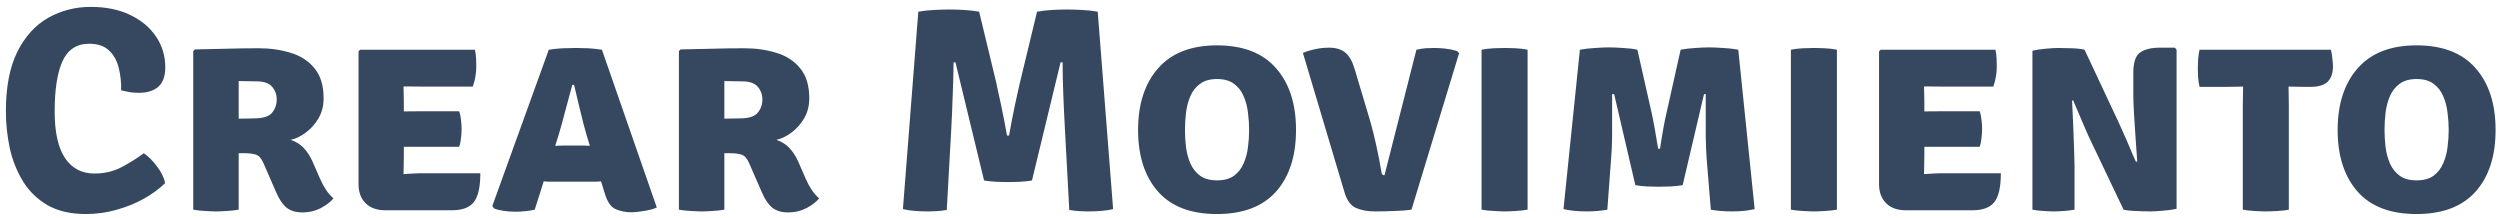<svg width="310" height="27" viewBox="0 0 310 27" fill="none" xmlns="http://www.w3.org/2000/svg">
<path d="M15.022 11.204C15.046 10.208 14.944 9.272 14.716 8.396C14.5 7.508 14.098 6.794 13.51 6.254C12.934 5.702 12.118 5.426 11.062 5.426C9.514 5.426 8.41 6.146 7.75 7.586C7.102 9.014 6.778 11.096 6.778 13.832C6.778 16.388 7.204 18.308 8.056 19.592C8.92 20.876 10.138 21.518 11.71 21.518C12.958 21.518 14.08 21.254 15.076 20.726C16.084 20.198 17.002 19.622 17.83 18.998C18.394 19.382 18.94 19.928 19.468 20.636C20.008 21.344 20.344 22.034 20.476 22.706C19.78 23.39 18.916 24.026 17.884 24.614C16.864 25.19 15.736 25.652 14.5 26C13.264 26.36 11.98 26.54 10.648 26.54C8.764 26.54 7.18 26.174 5.896 25.442C4.624 24.698 3.61 23.714 2.854 22.49C2.098 21.254 1.552 19.886 1.216 18.386C0.892 16.874 0.73 15.344 0.73 13.796C0.73 10.784 1.204 8.324 2.152 6.416C3.112 4.508 4.39 3.104 5.986 2.204C7.582 1.304 9.34 0.854 11.26 0.854C13.12 0.854 14.74 1.184 16.12 1.844C17.512 2.504 18.586 3.398 19.342 4.526C20.11 5.654 20.494 6.926 20.494 8.342C20.494 9.458 20.2 10.268 19.612 10.772C19.036 11.264 18.232 11.51 17.2 11.51C16.78 11.51 16.396 11.48 16.048 11.42C15.712 11.36 15.37 11.288 15.022 11.204ZM40.127 12.194C40.127 13.118 39.917 13.94 39.497 14.66C39.077 15.38 38.549 15.974 37.913 16.442C37.289 16.91 36.665 17.21 36.041 17.342C36.689 17.558 37.223 17.888 37.643 18.332C38.075 18.776 38.447 19.346 38.759 20.042L39.695 22.184C39.911 22.676 40.157 23.132 40.433 23.552C40.709 23.96 41.015 24.308 41.351 24.596C41.003 25.028 40.481 25.43 39.785 25.802C39.089 26.162 38.333 26.342 37.517 26.342C36.713 26.342 36.059 26.15 35.555 25.766C35.063 25.37 34.631 24.74 34.259 23.876L32.675 20.24C32.423 19.652 32.111 19.298 31.739 19.178C31.367 19.058 30.887 18.998 30.299 18.998H29.597V26C29.117 26.084 28.619 26.138 28.103 26.162C27.599 26.198 27.167 26.216 26.807 26.216C26.471 26.216 26.027 26.198 25.475 26.162C24.923 26.138 24.419 26.084 23.963 26V6.344L24.161 6.128C25.613 6.092 26.975 6.062 28.247 6.038C29.531 6.002 30.809 5.984 32.081 5.984C33.521 5.984 34.853 6.176 36.077 6.56C37.301 6.932 38.279 7.574 39.011 8.486C39.755 9.386 40.127 10.622 40.127 12.194ZM29.597 10.052V14.714C30.017 14.702 30.401 14.696 30.749 14.696C31.109 14.684 31.373 14.678 31.541 14.678C32.621 14.678 33.353 14.444 33.737 13.976C34.121 13.508 34.313 12.962 34.313 12.338C34.313 11.726 34.121 11.198 33.737 10.754C33.353 10.31 32.711 10.088 31.811 10.088C31.379 10.088 31.007 10.082 30.695 10.07C30.383 10.058 30.017 10.052 29.597 10.052ZM59.561 21.482C59.561 23.198 59.291 24.392 58.751 25.064C58.223 25.736 57.323 26.072 56.051 26.072H47.753C46.733 26.072 45.929 25.784 45.341 25.208C44.753 24.62 44.459 23.834 44.459 22.85V6.362L44.657 6.164H58.895C58.979 6.572 59.027 6.962 59.039 7.334C59.051 7.706 59.057 8.06 59.057 8.396C59.057 8.72 59.021 9.086 58.949 9.494C58.889 9.902 58.781 10.316 58.625 10.736H52.325C51.821 10.736 51.059 10.73 50.039 10.718C50.051 11.09 50.057 11.408 50.057 11.672C50.069 11.936 50.075 12.254 50.075 12.626V13.814C51.071 13.802 51.821 13.796 52.325 13.796H56.933C57.053 14.12 57.131 14.492 57.167 14.912C57.215 15.32 57.239 15.668 57.239 15.956C57.239 16.292 57.215 16.67 57.167 17.09C57.131 17.498 57.053 17.87 56.933 18.206H52.325C52.097 18.206 51.779 18.206 51.371 18.206C50.963 18.206 50.531 18.206 50.075 18.206V19.376C50.075 19.82 50.069 20.186 50.057 20.474C50.045 20.762 50.039 21.122 50.039 21.554V21.59C50.459 21.566 50.849 21.542 51.209 21.518C51.569 21.494 52.007 21.482 52.523 21.482H59.561ZM68.519 22.526C68.327 22.526 68.141 22.526 67.961 22.526C67.781 22.514 67.601 22.502 67.421 22.49L66.305 26C65.957 26.084 65.579 26.144 65.171 26.18C64.763 26.228 64.337 26.252 63.893 26.252C63.413 26.252 62.927 26.216 62.435 26.144C61.955 26.072 61.559 25.97 61.247 25.838L61.049 25.532L68.051 6.164C68.675 6.068 69.275 6.008 69.851 5.984C70.439 5.96 70.973 5.948 71.453 5.948C71.897 5.948 72.377 5.96 72.893 5.984C73.409 6.008 73.991 6.068 74.639 6.164L81.443 25.73C81.023 25.922 80.489 26.066 79.841 26.162C79.193 26.27 78.671 26.324 78.275 26.324C77.615 26.324 76.979 26.198 76.367 25.946C75.755 25.694 75.293 25.028 74.981 23.948L74.531 22.49C74.339 22.502 74.153 22.514 73.973 22.526C73.793 22.526 73.601 22.526 73.397 22.526H68.519ZM69.239 16.838L68.843 18.08C69.023 18.068 69.203 18.062 69.383 18.062C69.563 18.05 69.749 18.044 69.941 18.044H72.191C72.371 18.044 72.533 18.05 72.677 18.062C72.833 18.062 72.989 18.068 73.145 18.08L72.767 16.856C72.491 15.908 72.215 14.852 71.939 13.688C71.663 12.524 71.411 11.468 71.183 10.52H70.967C70.715 11.432 70.433 12.476 70.121 13.652C69.821 14.828 69.527 15.89 69.239 16.838ZM100.35 12.194C100.35 13.118 100.14 13.94 99.72 14.66C99.3 15.38 98.772 15.974 98.136 16.442C97.512 16.91 96.888 17.21 96.264 17.342C96.912 17.558 97.446 17.888 97.866 18.332C98.298 18.776 98.67 19.346 98.982 20.042L99.918 22.184C100.134 22.676 100.38 23.132 100.656 23.552C100.932 23.96 101.238 24.308 101.574 24.596C101.226 25.028 100.704 25.43 100.008 25.802C99.312 26.162 98.556 26.342 97.74 26.342C96.936 26.342 96.282 26.15 95.778 25.766C95.286 25.37 94.854 24.74 94.482 23.876L92.898 20.24C92.646 19.652 92.334 19.298 91.962 19.178C91.59 19.058 91.11 18.998 90.522 18.998H89.82V26C89.34 26.084 88.842 26.138 88.326 26.162C87.822 26.198 87.39 26.216 87.03 26.216C86.694 26.216 86.25 26.198 85.698 26.162C85.146 26.138 84.642 26.084 84.186 26V6.344L84.384 6.128C85.836 6.092 87.198 6.062 88.47 6.038C89.754 6.002 91.032 5.984 92.304 5.984C93.744 5.984 95.076 6.176 96.3 6.56C97.524 6.932 98.502 7.574 99.234 8.486C99.978 9.386 100.35 10.622 100.35 12.194ZM89.82 10.052V14.714C90.24 14.702 90.624 14.696 90.972 14.696C91.332 14.684 91.596 14.678 91.764 14.678C92.844 14.678 93.576 14.444 93.96 13.976C94.344 13.508 94.536 12.962 94.536 12.338C94.536 11.726 94.344 11.198 93.96 10.754C93.576 10.31 92.934 10.088 92.034 10.088C91.602 10.088 91.23 10.082 90.918 10.07C90.606 10.058 90.24 10.052 89.82 10.052ZM113.87 1.448C114.482 1.34 115.148 1.268 115.868 1.232C116.6 1.196 117.23 1.178 117.758 1.178C118.286 1.178 118.874 1.196 119.522 1.232C120.17 1.268 120.8 1.34 121.412 1.448L123.536 10.25C123.584 10.466 123.662 10.838 123.77 11.366C123.89 11.894 124.022 12.494 124.166 13.166C124.31 13.838 124.442 14.498 124.562 15.146C124.694 15.794 124.796 16.346 124.868 16.802H125.12C125.192 16.346 125.294 15.794 125.426 15.146C125.558 14.498 125.69 13.838 125.822 13.166C125.966 12.494 126.098 11.894 126.218 11.366C126.338 10.838 126.422 10.466 126.47 10.25L128.594 1.448C129.206 1.34 129.83 1.268 130.466 1.232C131.114 1.196 131.702 1.178 132.23 1.178C132.758 1.178 133.388 1.196 134.12 1.232C134.852 1.268 135.518 1.34 136.118 1.448L138.026 25.928C137.618 26.036 137.144 26.108 136.604 26.144C136.076 26.192 135.578 26.216 135.11 26.216C134.678 26.216 134.252 26.204 133.832 26.18C133.424 26.156 133.01 26.108 132.59 26.036L132.05 16.01C131.978 14.738 131.912 13.334 131.852 11.798C131.792 10.262 131.762 8.906 131.762 7.73H131.51L127.964 22.382C127.532 22.454 127.028 22.508 126.452 22.544C125.876 22.568 125.384 22.58 124.976 22.58C124.616 22.58 124.142 22.568 123.554 22.544C122.966 22.508 122.456 22.454 122.024 22.382L118.478 7.73H118.244C118.232 8.906 118.196 10.262 118.136 11.798C118.088 13.334 118.028 14.738 117.956 16.01L117.398 26.036C116.99 26.108 116.576 26.156 116.156 26.18C115.736 26.204 115.31 26.216 114.878 26.216C114.422 26.216 113.924 26.192 113.384 26.144C112.856 26.108 112.382 26.036 111.962 25.928L113.87 1.448ZM141.122 16.118C141.122 12.902 141.95 10.352 143.606 8.468C145.274 6.572 147.704 5.624 150.896 5.624C154.136 5.624 156.578 6.566 158.222 8.45C159.878 10.322 160.706 12.878 160.706 16.118C160.706 19.358 159.878 21.908 158.222 23.768C156.566 25.616 154.124 26.54 150.896 26.54C147.656 26.54 145.214 25.604 143.57 23.732C141.938 21.86 141.122 19.322 141.122 16.118ZM146.936 16.118C146.936 16.802 146.978 17.51 147.062 18.242C147.158 18.962 147.338 19.634 147.602 20.258C147.878 20.882 148.28 21.392 148.808 21.788C149.336 22.172 150.038 22.364 150.914 22.364C151.79 22.364 152.492 22.172 153.02 21.788C153.548 21.392 153.944 20.882 154.208 20.258C154.484 19.634 154.664 18.962 154.748 18.242C154.844 17.51 154.892 16.802 154.892 16.118C154.892 15.422 154.844 14.708 154.748 13.976C154.664 13.232 154.484 12.548 154.208 11.924C153.944 11.288 153.548 10.778 153.02 10.394C152.492 9.998 151.79 9.8 150.914 9.8C150.038 9.8 149.336 9.998 148.808 10.394C148.28 10.778 147.878 11.288 147.602 11.924C147.338 12.548 147.158 13.232 147.062 13.976C146.978 14.708 146.936 15.422 146.936 16.118ZM175.636 6.164C176.068 6.068 176.446 6.008 176.77 5.984C177.106 5.96 177.448 5.948 177.796 5.948C178.228 5.948 178.678 5.972 179.146 6.02C179.626 6.068 180.136 6.17 180.676 6.326L180.928 6.596L175.024 26C174.484 26.084 173.776 26.138 172.9 26.162C172.024 26.198 171.226 26.216 170.506 26.216C169.558 26.216 168.754 26.066 168.094 25.766C167.446 25.454 166.978 24.782 166.69 23.75L161.56 6.56C162.052 6.356 162.568 6.2 163.108 6.092C163.66 5.972 164.224 5.912 164.8 5.912C165.664 5.912 166.336 6.116 166.816 6.524C167.308 6.92 167.698 7.61 167.986 8.594L169.912 15.038C170.188 16.01 170.434 17 170.65 18.008C170.878 19.016 171.1 20.156 171.316 21.428C171.364 21.632 171.484 21.734 171.676 21.734L175.636 6.164ZM183.715 6.164C184.171 6.068 184.687 6.008 185.263 5.984C185.839 5.96 186.295 5.948 186.631 5.948C186.991 5.948 187.423 5.96 187.927 5.984C188.443 6.008 188.941 6.068 189.421 6.164V26C188.941 26.084 188.443 26.138 187.927 26.162C187.423 26.198 186.991 26.216 186.631 26.216C186.295 26.216 185.839 26.198 185.263 26.162C184.687 26.138 184.171 26.084 183.715 26V6.164ZM195.907 6.164C196.483 6.056 197.113 5.984 197.797 5.948C198.481 5.9 199.057 5.876 199.525 5.876C199.969 5.876 200.545 5.9 201.253 5.948C201.961 5.984 202.555 6.056 203.035 6.164L204.799 13.976C204.907 14.444 205.033 15.08 205.177 15.884C205.321 16.676 205.465 17.528 205.609 18.44H205.843C206.131 16.52 206.401 15.032 206.653 13.976L208.399 6.164C208.963 6.056 209.581 5.984 210.253 5.948C210.925 5.9 211.483 5.876 211.927 5.876C212.395 5.876 212.977 5.9 213.673 5.948C214.369 5.984 214.993 6.056 215.545 6.164L217.579 25.928C216.799 26.12 215.857 26.216 214.753 26.216C214.333 26.216 213.883 26.198 213.403 26.162C212.935 26.126 212.515 26.072 212.143 26L211.621 19.628C211.561 18.812 211.525 17.918 211.513 16.946C211.501 15.974 211.501 15.026 211.513 14.102C211.525 13.166 211.525 12.356 211.513 11.672H211.297L208.651 22.958C208.243 23.03 207.745 23.084 207.157 23.12C206.569 23.144 206.083 23.156 205.699 23.156C205.303 23.156 204.811 23.144 204.223 23.12C203.647 23.084 203.167 23.03 202.783 22.958L200.155 11.672H199.903C199.903 12.368 199.903 13.178 199.903 14.102C199.915 15.026 199.915 15.974 199.903 16.946C199.891 17.918 199.849 18.824 199.777 19.664L199.309 26C198.925 26.072 198.505 26.126 198.049 26.162C197.605 26.198 197.173 26.216 196.753 26.216C195.637 26.216 194.677 26.12 193.873 25.928L195.907 6.164ZM222.07 6.164C222.526 6.068 223.042 6.008 223.618 5.984C224.194 5.96 224.65 5.948 224.986 5.948C225.346 5.948 225.778 5.96 226.282 5.984C226.798 6.008 227.296 6.068 227.776 6.164V26C227.296 26.084 226.798 26.138 226.282 26.162C225.778 26.198 225.346 26.216 224.986 26.216C224.65 26.216 224.194 26.198 223.618 26.162C223.042 26.138 222.526 26.084 222.07 26V6.164ZM248.104 21.482C248.104 23.198 247.834 24.392 247.294 25.064C246.766 25.736 245.866 26.072 244.594 26.072H236.296C235.276 26.072 234.472 25.784 233.884 25.208C233.296 24.62 233.002 23.834 233.002 22.85V6.362L233.2 6.164H247.438C247.522 6.572 247.57 6.962 247.582 7.334C247.594 7.706 247.6 8.06 247.6 8.396C247.6 8.72 247.564 9.086 247.492 9.494C247.432 9.902 247.324 10.316 247.168 10.736H240.868C240.364 10.736 239.602 10.73 238.582 10.718C238.594 11.09 238.6 11.408 238.6 11.672C238.612 11.936 238.618 12.254 238.618 12.626V13.814C239.614 13.802 240.364 13.796 240.868 13.796H245.476C245.596 14.12 245.674 14.492 245.71 14.912C245.758 15.32 245.782 15.668 245.782 15.956C245.782 16.292 245.758 16.67 245.71 17.09C245.674 17.498 245.596 17.87 245.476 18.206H240.868C240.64 18.206 240.322 18.206 239.914 18.206C239.506 18.206 239.074 18.206 238.618 18.206V19.376C238.618 19.82 238.612 20.186 238.6 20.474C238.588 20.762 238.582 21.122 238.582 21.554V21.59C239.002 21.566 239.392 21.542 239.752 21.518C240.112 21.494 240.55 21.482 241.066 21.482H248.104ZM259.006 16.946C258.922 16.754 258.79 16.454 258.61 16.046C258.43 15.626 258.238 15.176 258.034 14.696C257.83 14.216 257.638 13.766 257.458 13.346C257.29 12.926 257.158 12.62 257.062 12.428L256.936 12.482C256.984 13.43 257.032 14.456 257.08 15.56C257.128 16.652 257.164 17.654 257.188 18.566C257.224 19.466 257.242 20.12 257.242 20.528V26C256.774 26.084 256.324 26.138 255.892 26.162C255.46 26.198 255.058 26.216 254.686 26.216C254.35 26.216 253.93 26.198 253.426 26.162C252.934 26.138 252.466 26.084 252.022 26V6.29C252.466 6.182 253.018 6.098 253.678 6.038C254.338 5.978 254.848 5.948 255.208 5.948C255.58 5.948 256.108 5.96 256.792 5.984C257.476 5.996 258.04 6.056 258.484 6.164L262.714 15.182C262.798 15.35 262.936 15.656 263.128 16.1C263.332 16.544 263.548 17.03 263.776 17.558C264.004 18.086 264.214 18.584 264.406 19.052C264.61 19.508 264.76 19.844 264.856 20.06L265.018 20.024C264.97 19.232 264.904 18.308 264.82 17.252C264.748 16.196 264.682 15.176 264.622 14.192C264.562 13.208 264.532 12.422 264.532 11.834V9.026C264.532 7.754 264.808 6.92 265.36 6.524C265.912 6.116 266.734 5.912 267.826 5.912H269.68L269.896 6.164V25.892C269.428 26 268.864 26.078 268.204 26.126C267.544 26.186 267.04 26.216 266.692 26.216C266.452 26.216 266.122 26.21 265.702 26.198C265.282 26.186 264.85 26.168 264.406 26.144C263.974 26.12 263.614 26.072 263.326 26L259.006 16.946ZM278.108 12.914C278.108 12.53 278.114 12.176 278.126 11.852C278.138 11.516 278.144 11.144 278.144 10.736C277.892 10.736 277.544 10.742 277.1 10.754C276.668 10.766 276.326 10.772 276.074 10.772H272.744C272.648 10.34 272.588 9.938 272.564 9.566C272.54 9.182 272.528 8.834 272.528 8.522C272.528 8.21 272.54 7.844 272.564 7.424C272.588 6.992 272.648 6.572 272.744 6.164H289.034C289.118 6.488 289.178 6.854 289.214 7.262C289.262 7.67 289.286 8 289.286 8.252C289.286 9.068 289.07 9.692 288.638 10.124C288.206 10.556 287.486 10.772 286.478 10.772H285.74C285.488 10.772 285.152 10.766 284.732 10.754C284.324 10.742 284.006 10.736 283.778 10.736C283.778 11.144 283.784 11.516 283.796 11.852C283.808 12.176 283.814 12.53 283.814 12.914V26C283.478 26.072 283.016 26.126 282.428 26.162C281.84 26.198 281.348 26.216 280.952 26.216C280.58 26.216 280.112 26.198 279.548 26.162C278.984 26.126 278.504 26.072 278.108 26V12.914ZM289.868 16.118C289.868 12.902 290.696 10.352 292.352 8.468C294.02 6.572 296.45 5.624 299.642 5.624C302.882 5.624 305.324 6.566 306.968 8.45C308.624 10.322 309.452 12.878 309.452 16.118C309.452 19.358 308.624 21.908 306.968 23.768C305.312 25.616 302.87 26.54 299.642 26.54C296.402 26.54 293.96 25.604 292.316 23.732C290.684 21.86 289.868 19.322 289.868 16.118ZM295.682 16.118C295.682 16.802 295.724 17.51 295.808 18.242C295.904 18.962 296.084 19.634 296.348 20.258C296.624 20.882 297.026 21.392 297.554 21.788C298.082 22.172 298.784 22.364 299.66 22.364C300.536 22.364 301.238 22.172 301.766 21.788C302.294 21.392 302.69 20.882 302.954 20.258C303.23 19.634 303.41 18.962 303.494 18.242C303.59 17.51 303.638 16.802 303.638 16.118C303.638 15.422 303.59 14.708 303.494 13.976C303.41 13.232 303.23 12.548 302.954 11.924C302.69 11.288 302.294 10.778 301.766 10.394C301.238 9.998 300.536 9.8 299.66 9.8C298.784 9.8 298.082 9.998 297.554 10.394C297.026 10.778 296.624 11.288 296.348 11.924C296.084 12.548 295.904 13.232 295.808 13.976C295.724 14.708 295.682 15.422 295.682 16.118Z" fill="#364760"/>
</svg>
